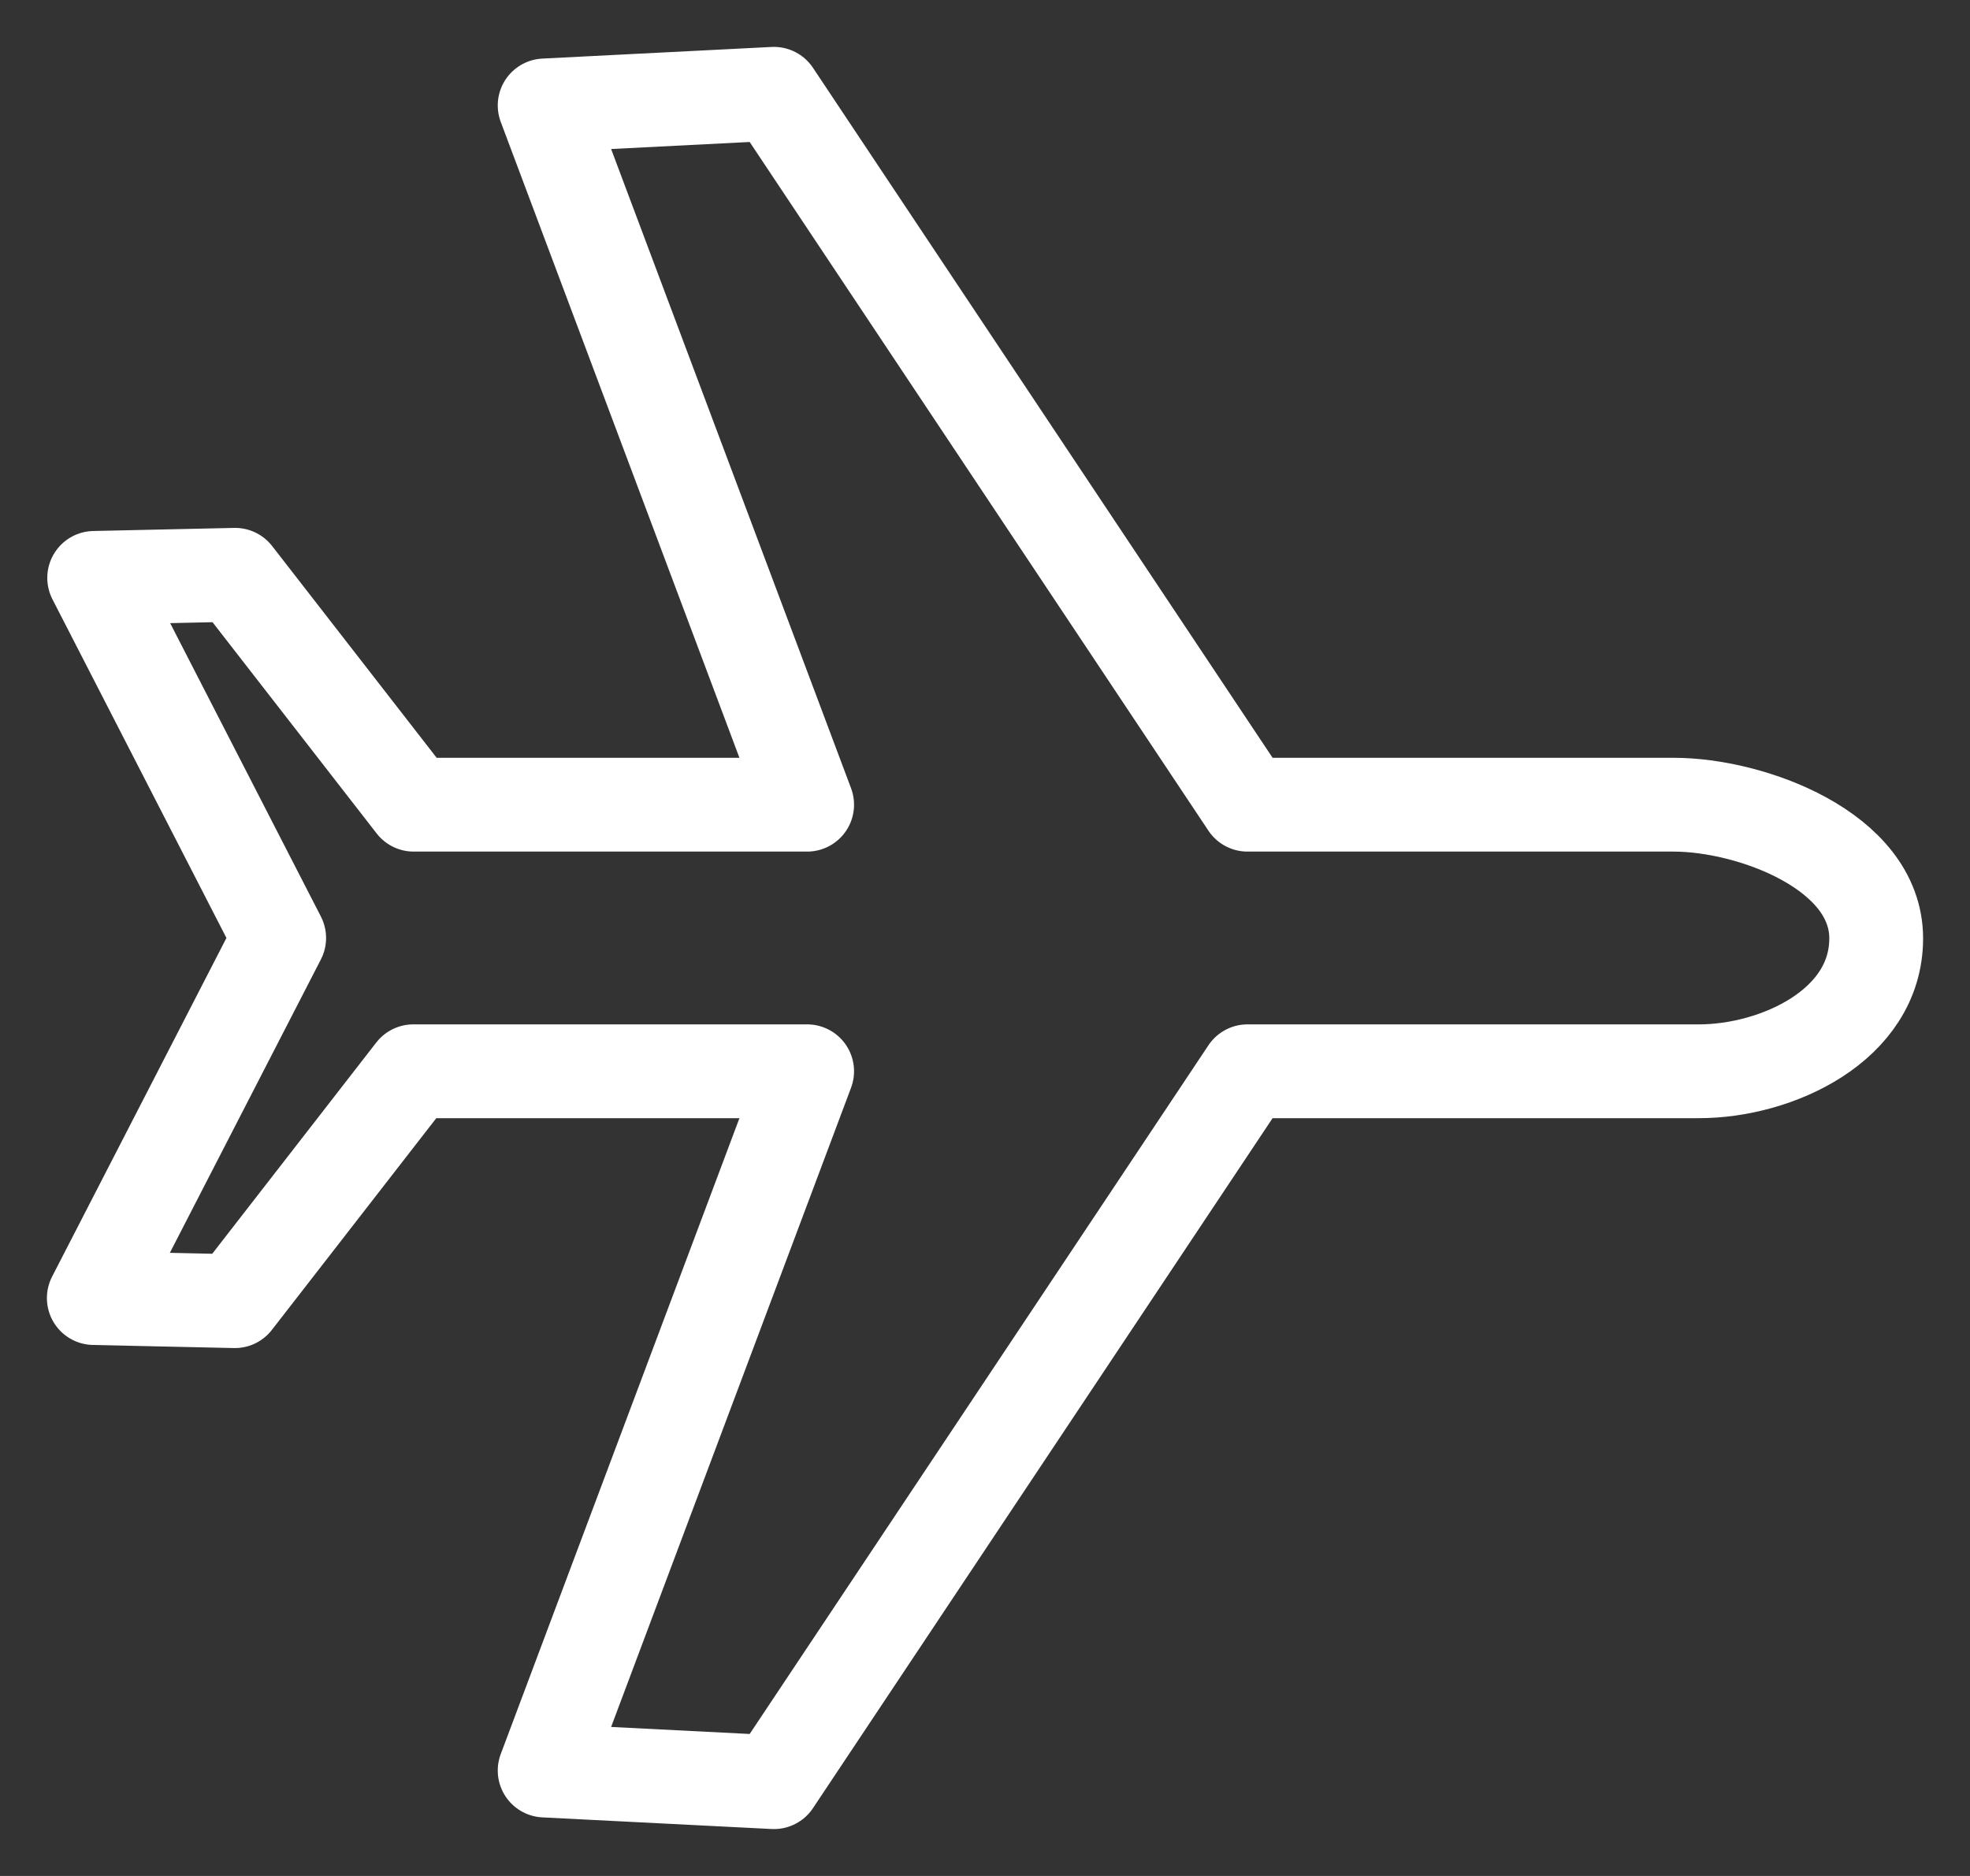 <svg width="21" height="20" viewBox="0 0 21 20" fill="none" xmlns="http://www.w3.org/2000/svg">
<rect x="0" y="0" width="21" height="20" fill="#333333" stroke="none"/>
<path d="M17.842 8.579H13.298L8.25 1L5.806 1.124L8.604 8.579H4.41L2.506 6.128L1.004 6.161L2.976 10L1 13.839L2.503 13.872L4.406 11.421H8.604L5.806 18.876L8.25 19L13.298 11.421H18.112C18.935 11.421 20 10.935 20 10.004C20 9.069 18.664 8.579 17.842 8.579Z" stroke="white" stroke-miterlimit="10" stroke-linecap="round" stroke-linejoin="round"/>
</svg>
